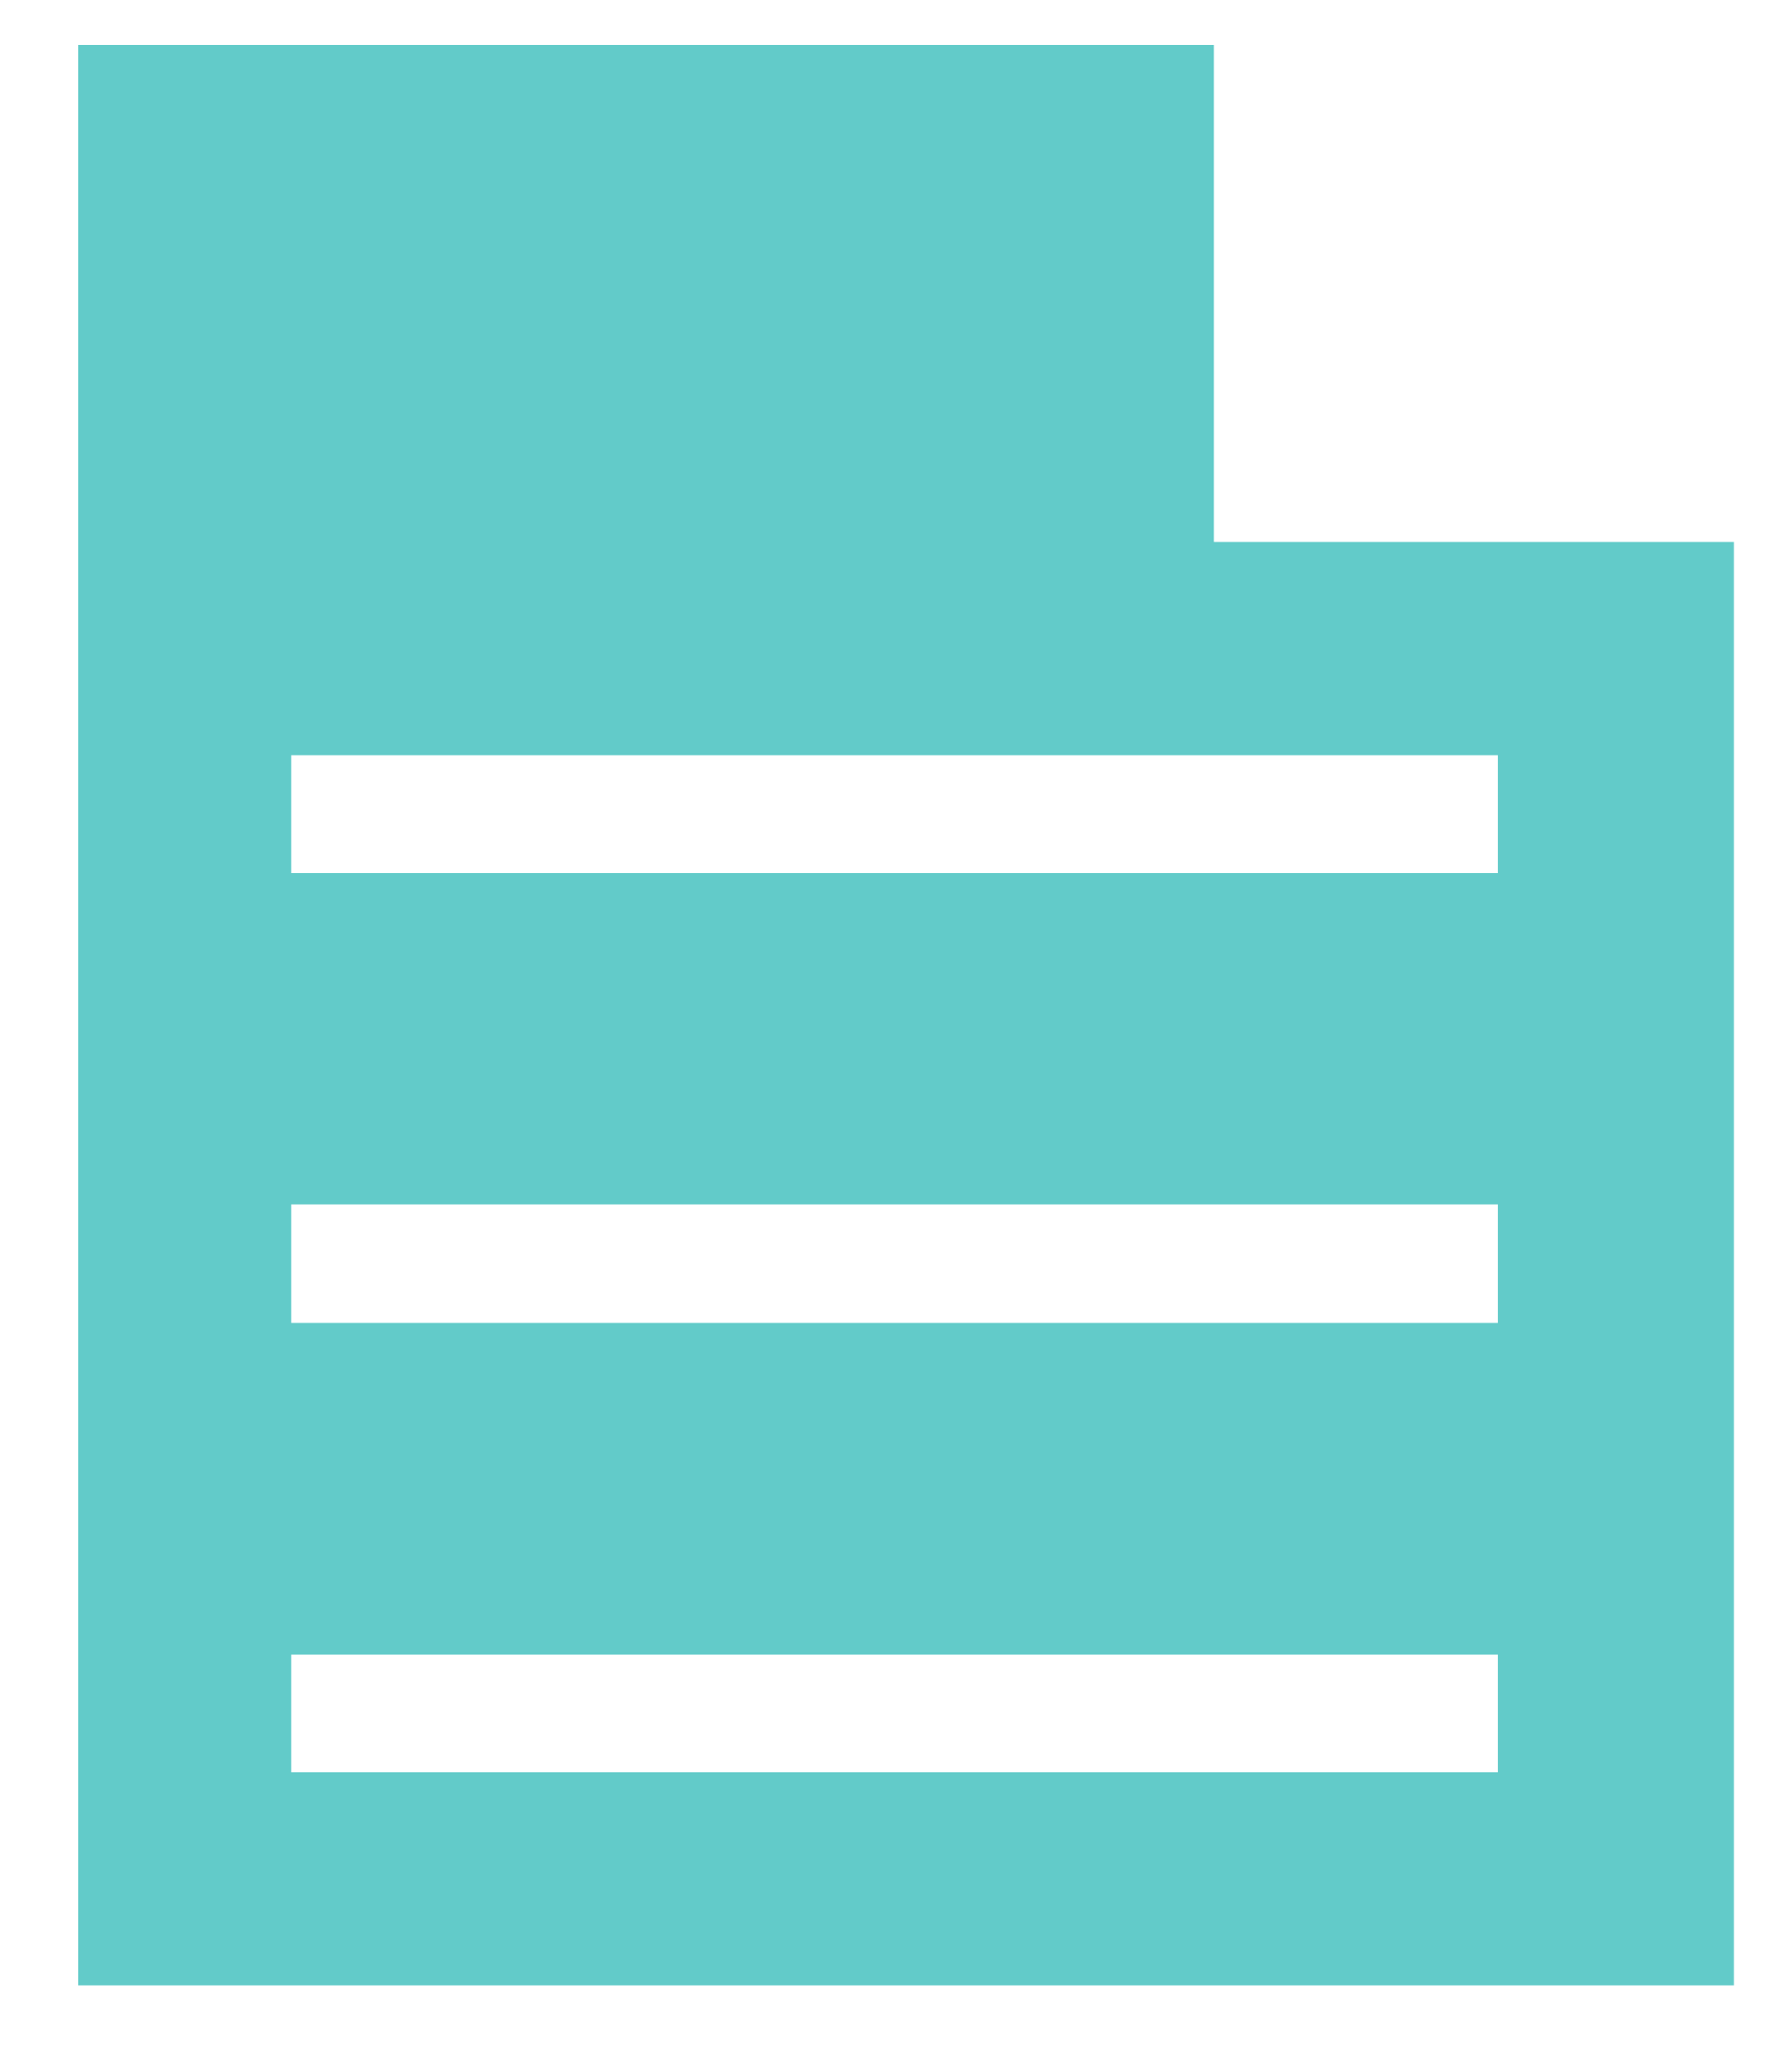 <svg width="20" height="23" viewBox="0 0 20 23" fill="none" xmlns="http://www.w3.org/2000/svg">
<path d="M13.547 6.044V0.5H0.875V22.148H19.355V6.044H13.547ZM16.715 19.772H3.251V18.452H16.715V19.772ZM16.715 14.756H3.251V13.436H16.715V14.756ZM16.715 9.74H3.251V8.42H16.715V9.74Z" fill="#62CBC9"/>
</svg>
